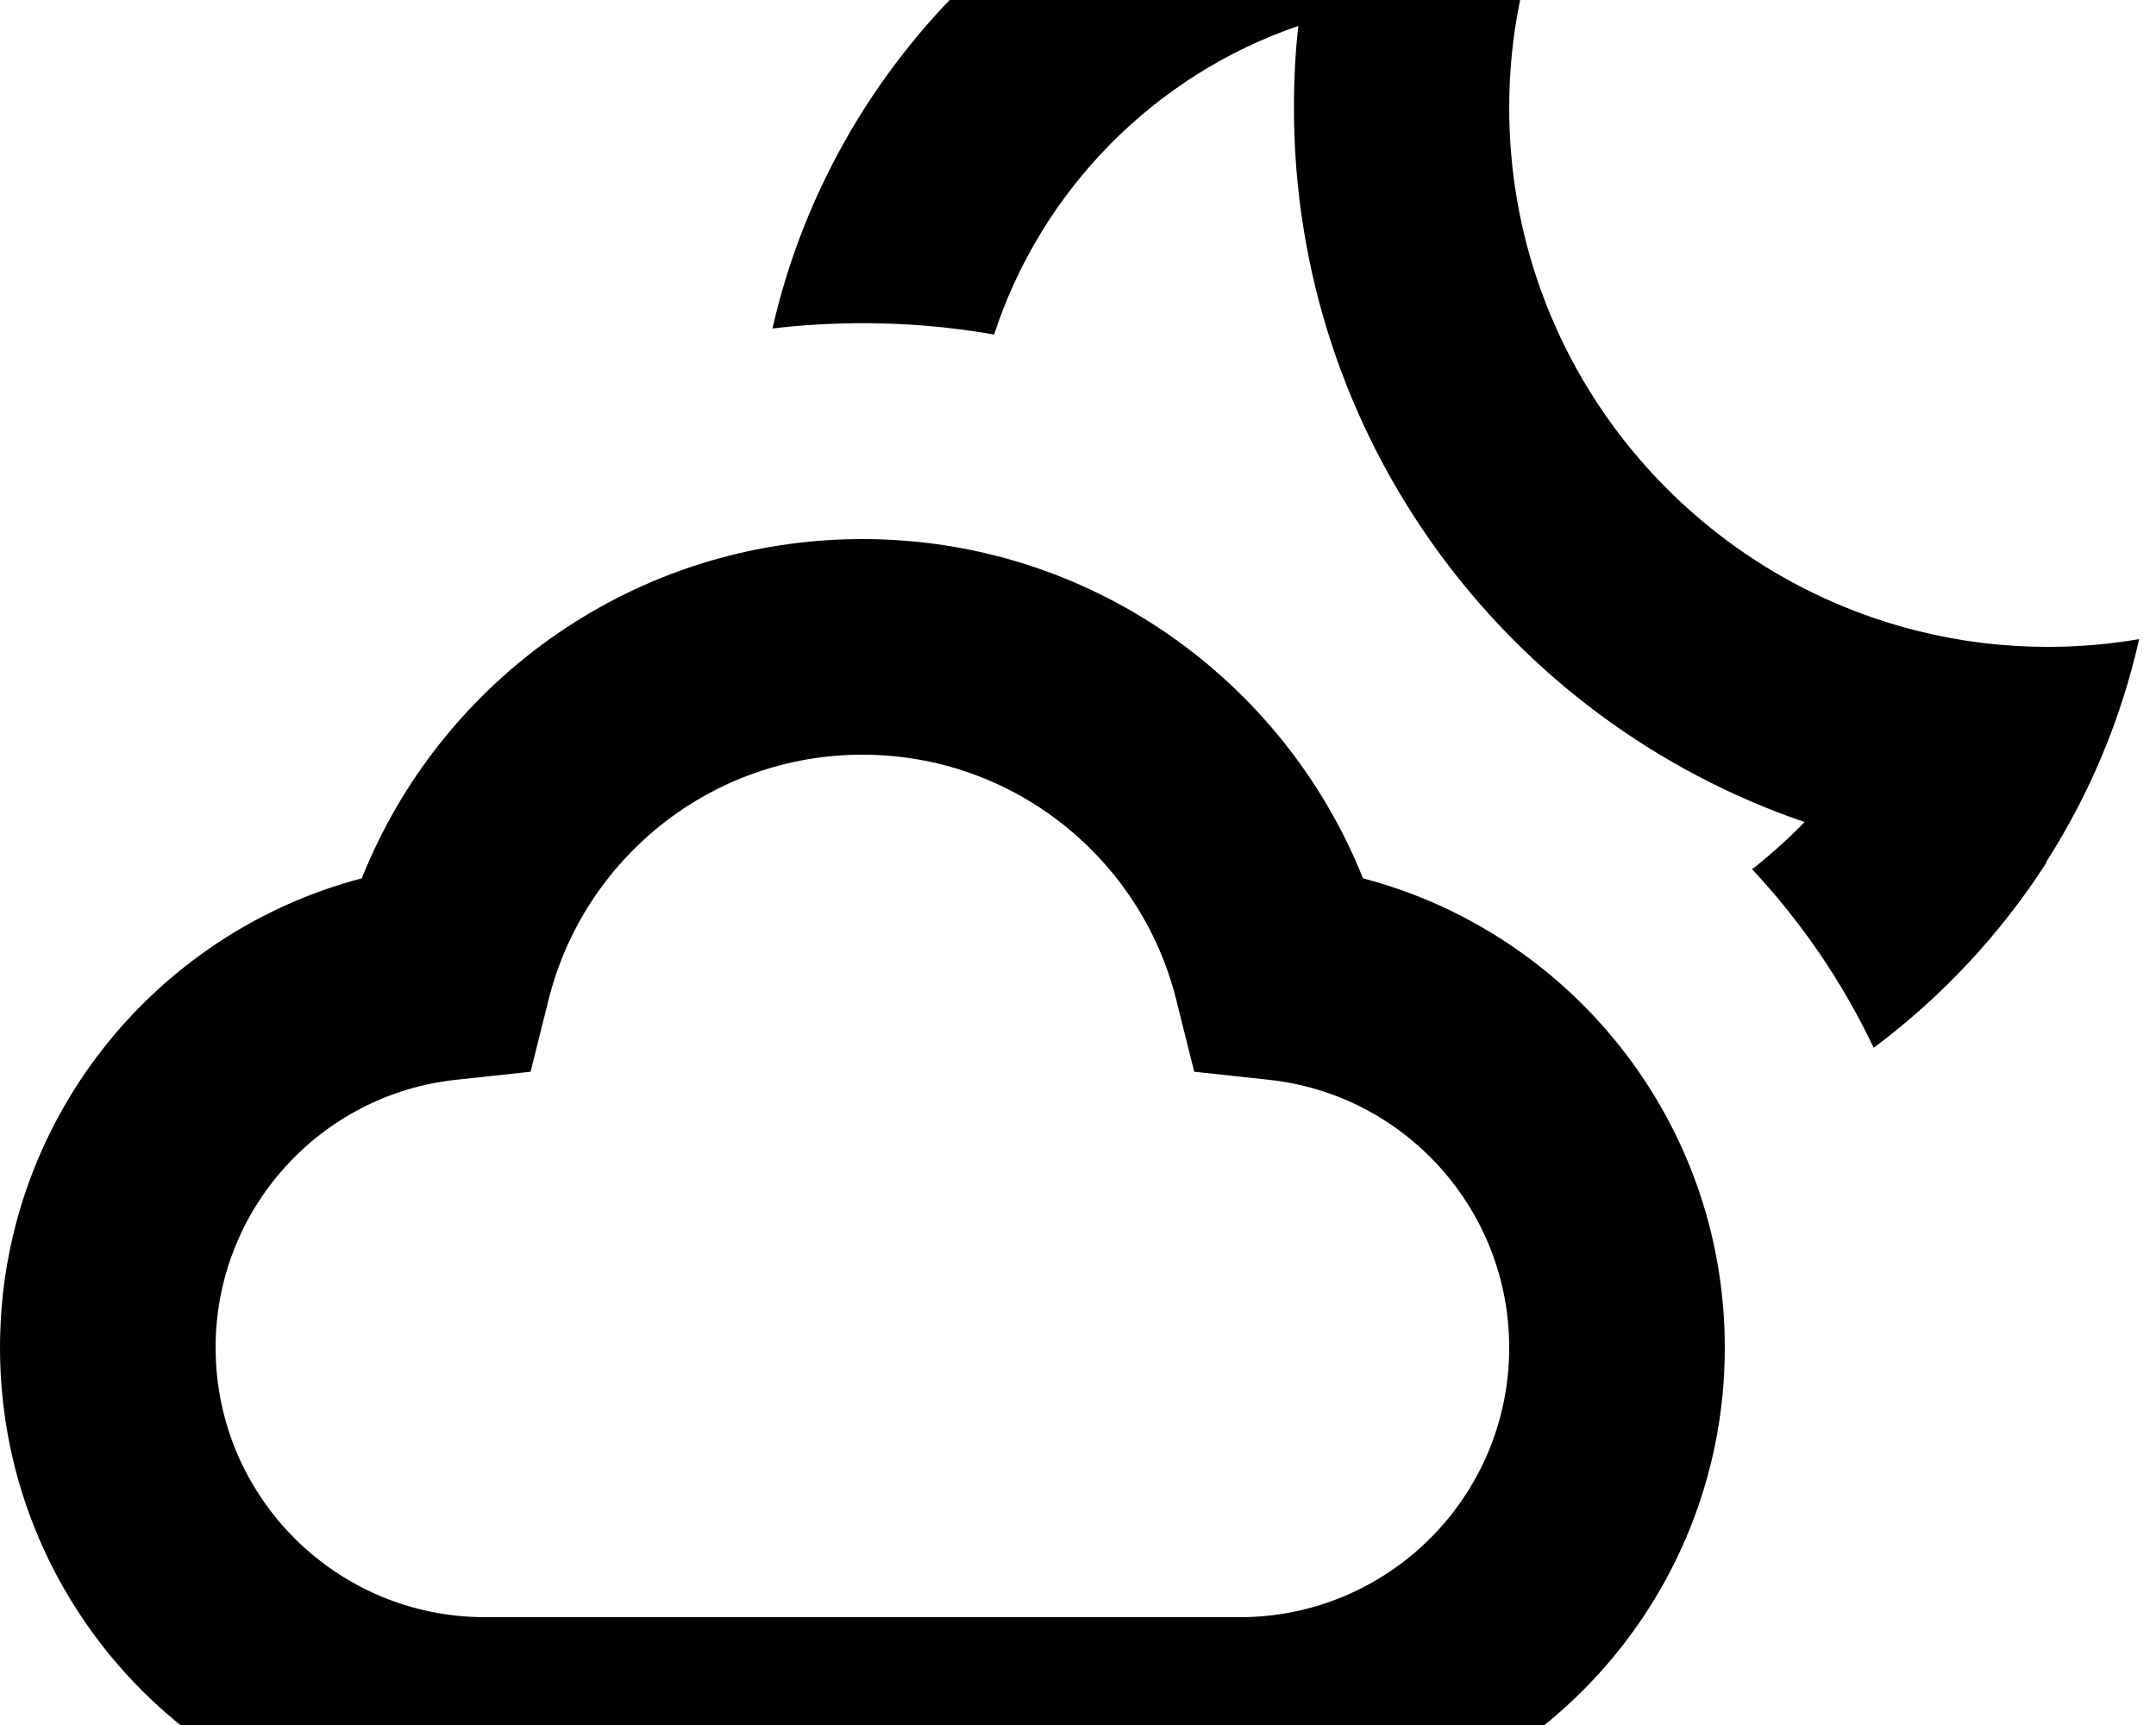 <svg xmlns="http://www.w3.org/2000/svg" viewBox="0 0 640 512"><!--! Font Awesome Pro 7.1.0 by @fontawesome - https://fontawesome.com License - https://fontawesome.com/license (Commercial License) Copyright 2025 Fonticons, Inc. --><path fill="currentColor" d="M607.3 256l.7-1.1c12.5-19.7 21.7-41.7 27-65.2-8.8 1.5-17.8 2.3-27 2.3-13.3 0-26.2-1.6-38.6-4.7-69.7-17.3-121.4-80.3-121.4-155.3 0-10.5 1-20.8 3-30.8 4.3-22.1 13.2-42.6 25.6-60.5-14.3-3.1-29.2-4.8-44.5-4.8-9.2 0-18.3 .6-27.3 1.8-86.6 11.3-156.4 75.9-175.5 159.8 15.2-1.8 38.6-3 65.8 1.8 14-42.9 47.6-77 90.3-91.6-.9 8-1.3 16.1-1.3 24.3 0 98.4 63.4 181.9 151.6 212-4.9 5-10.1 9.7-15.6 14 14.6 15.6 26.8 33.4 36.1 53 20.2-15.1 37.6-33.7 51.3-55zM256 160C188.6 160 130.9 201.7 107.4 260.7 45.6 276.9 0 333.1 0 400 0 479.5 64.5 544 144 544l224 0c79.5 0 144-64.5 144-144 0-66.9-45.6-123.1-107.4-139.3-23.6-59-81.2-100.7-148.6-100.7zM162.9 296.5C173.4 254.8 211.1 224 256 224s82.6 30.8 93.1 72.5l5.4 21.6 22.2 2.4c40.1 4.3 71.3 38.3 71.3 79.5 0 44.2-35.8 80-80 80l-224 0c-44.2 0-80-35.8-80-80 0-41.2 31.2-75.2 71.3-79.5l22.2-2.4 5.4-21.6z"/></svg>